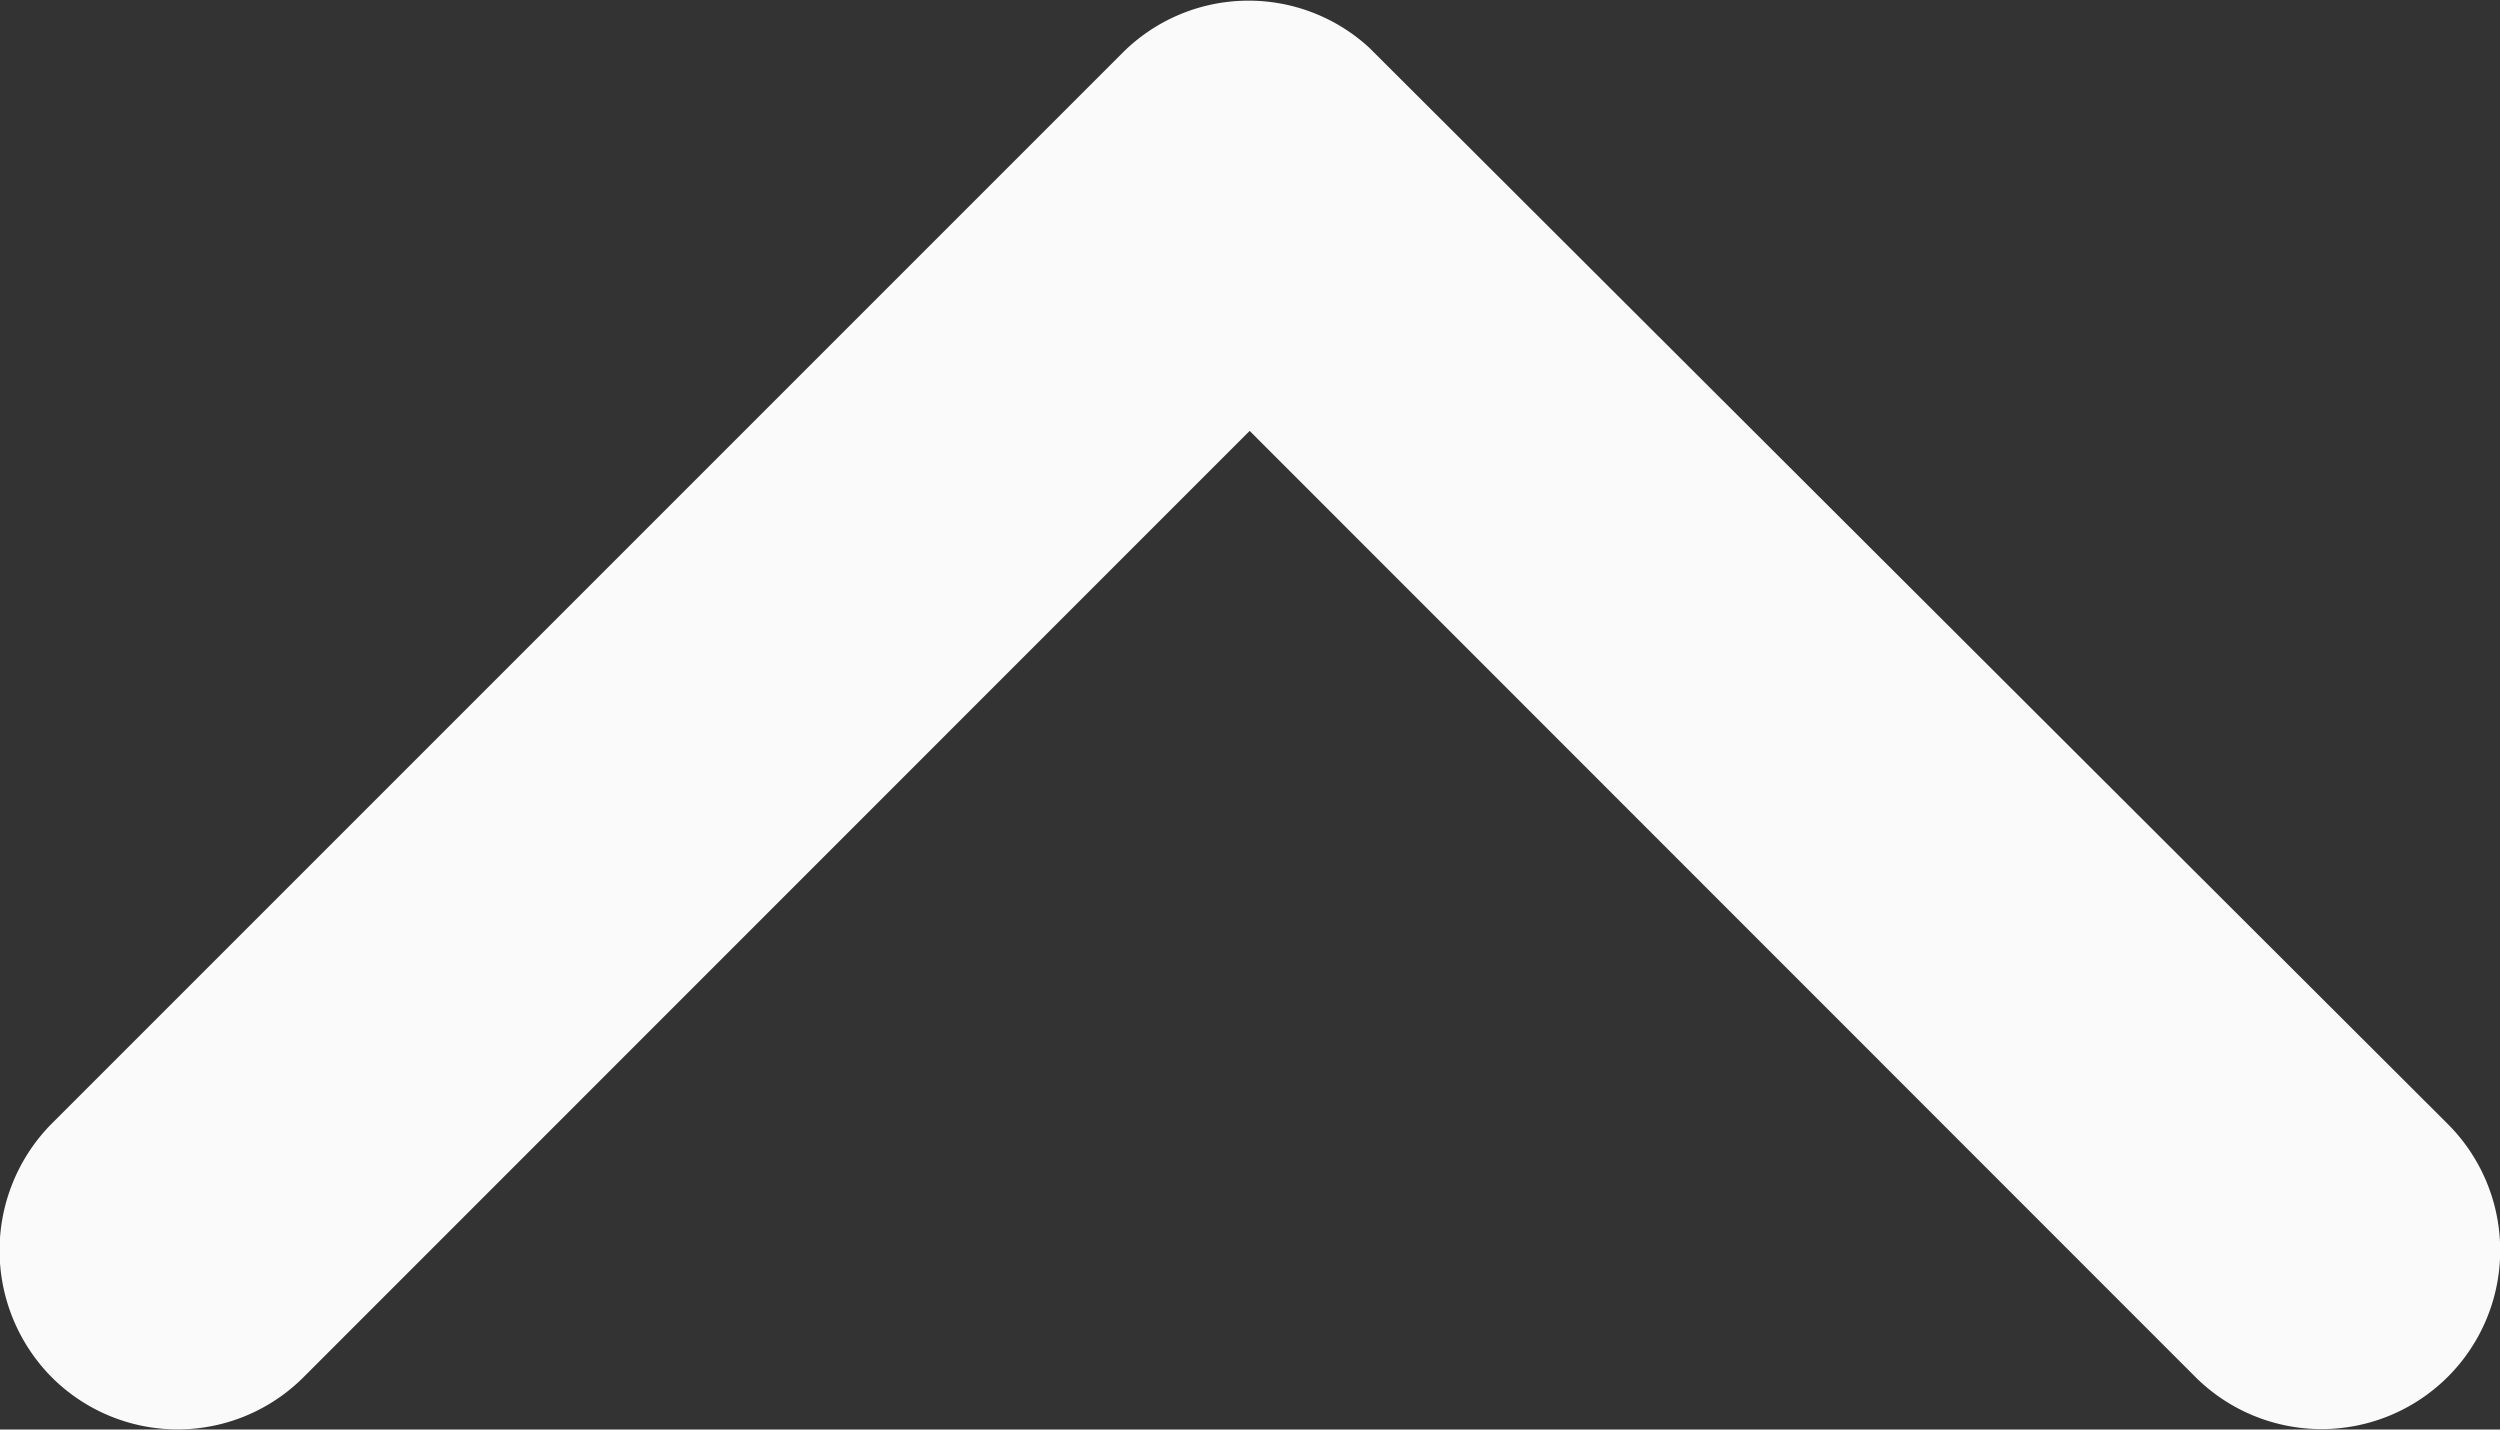 <svg xmlns="http://www.w3.org/2000/svg" width="14.47" height="8.274" viewBox="0 0 14.47 8.274"><rect x="0" y="0" width="14.47" height="8.274" fill="#333333" stroke="none"/><defs><style>.a{fill:#fafafa;}</style></defs><path class="a" d="M13.425,17.026,18.9,11.55a1.03,1.03,0,0,1,1.46,0,1.043,1.043,0,0,1,0,1.465l-6.2,6.2a1.032,1.032,0,0,1-1.426.03l-6.243-6.23a1.034,1.034,0,0,1,1.46-1.465Z" transform="translate(20.658 19.52) rotate(180)"/></svg>